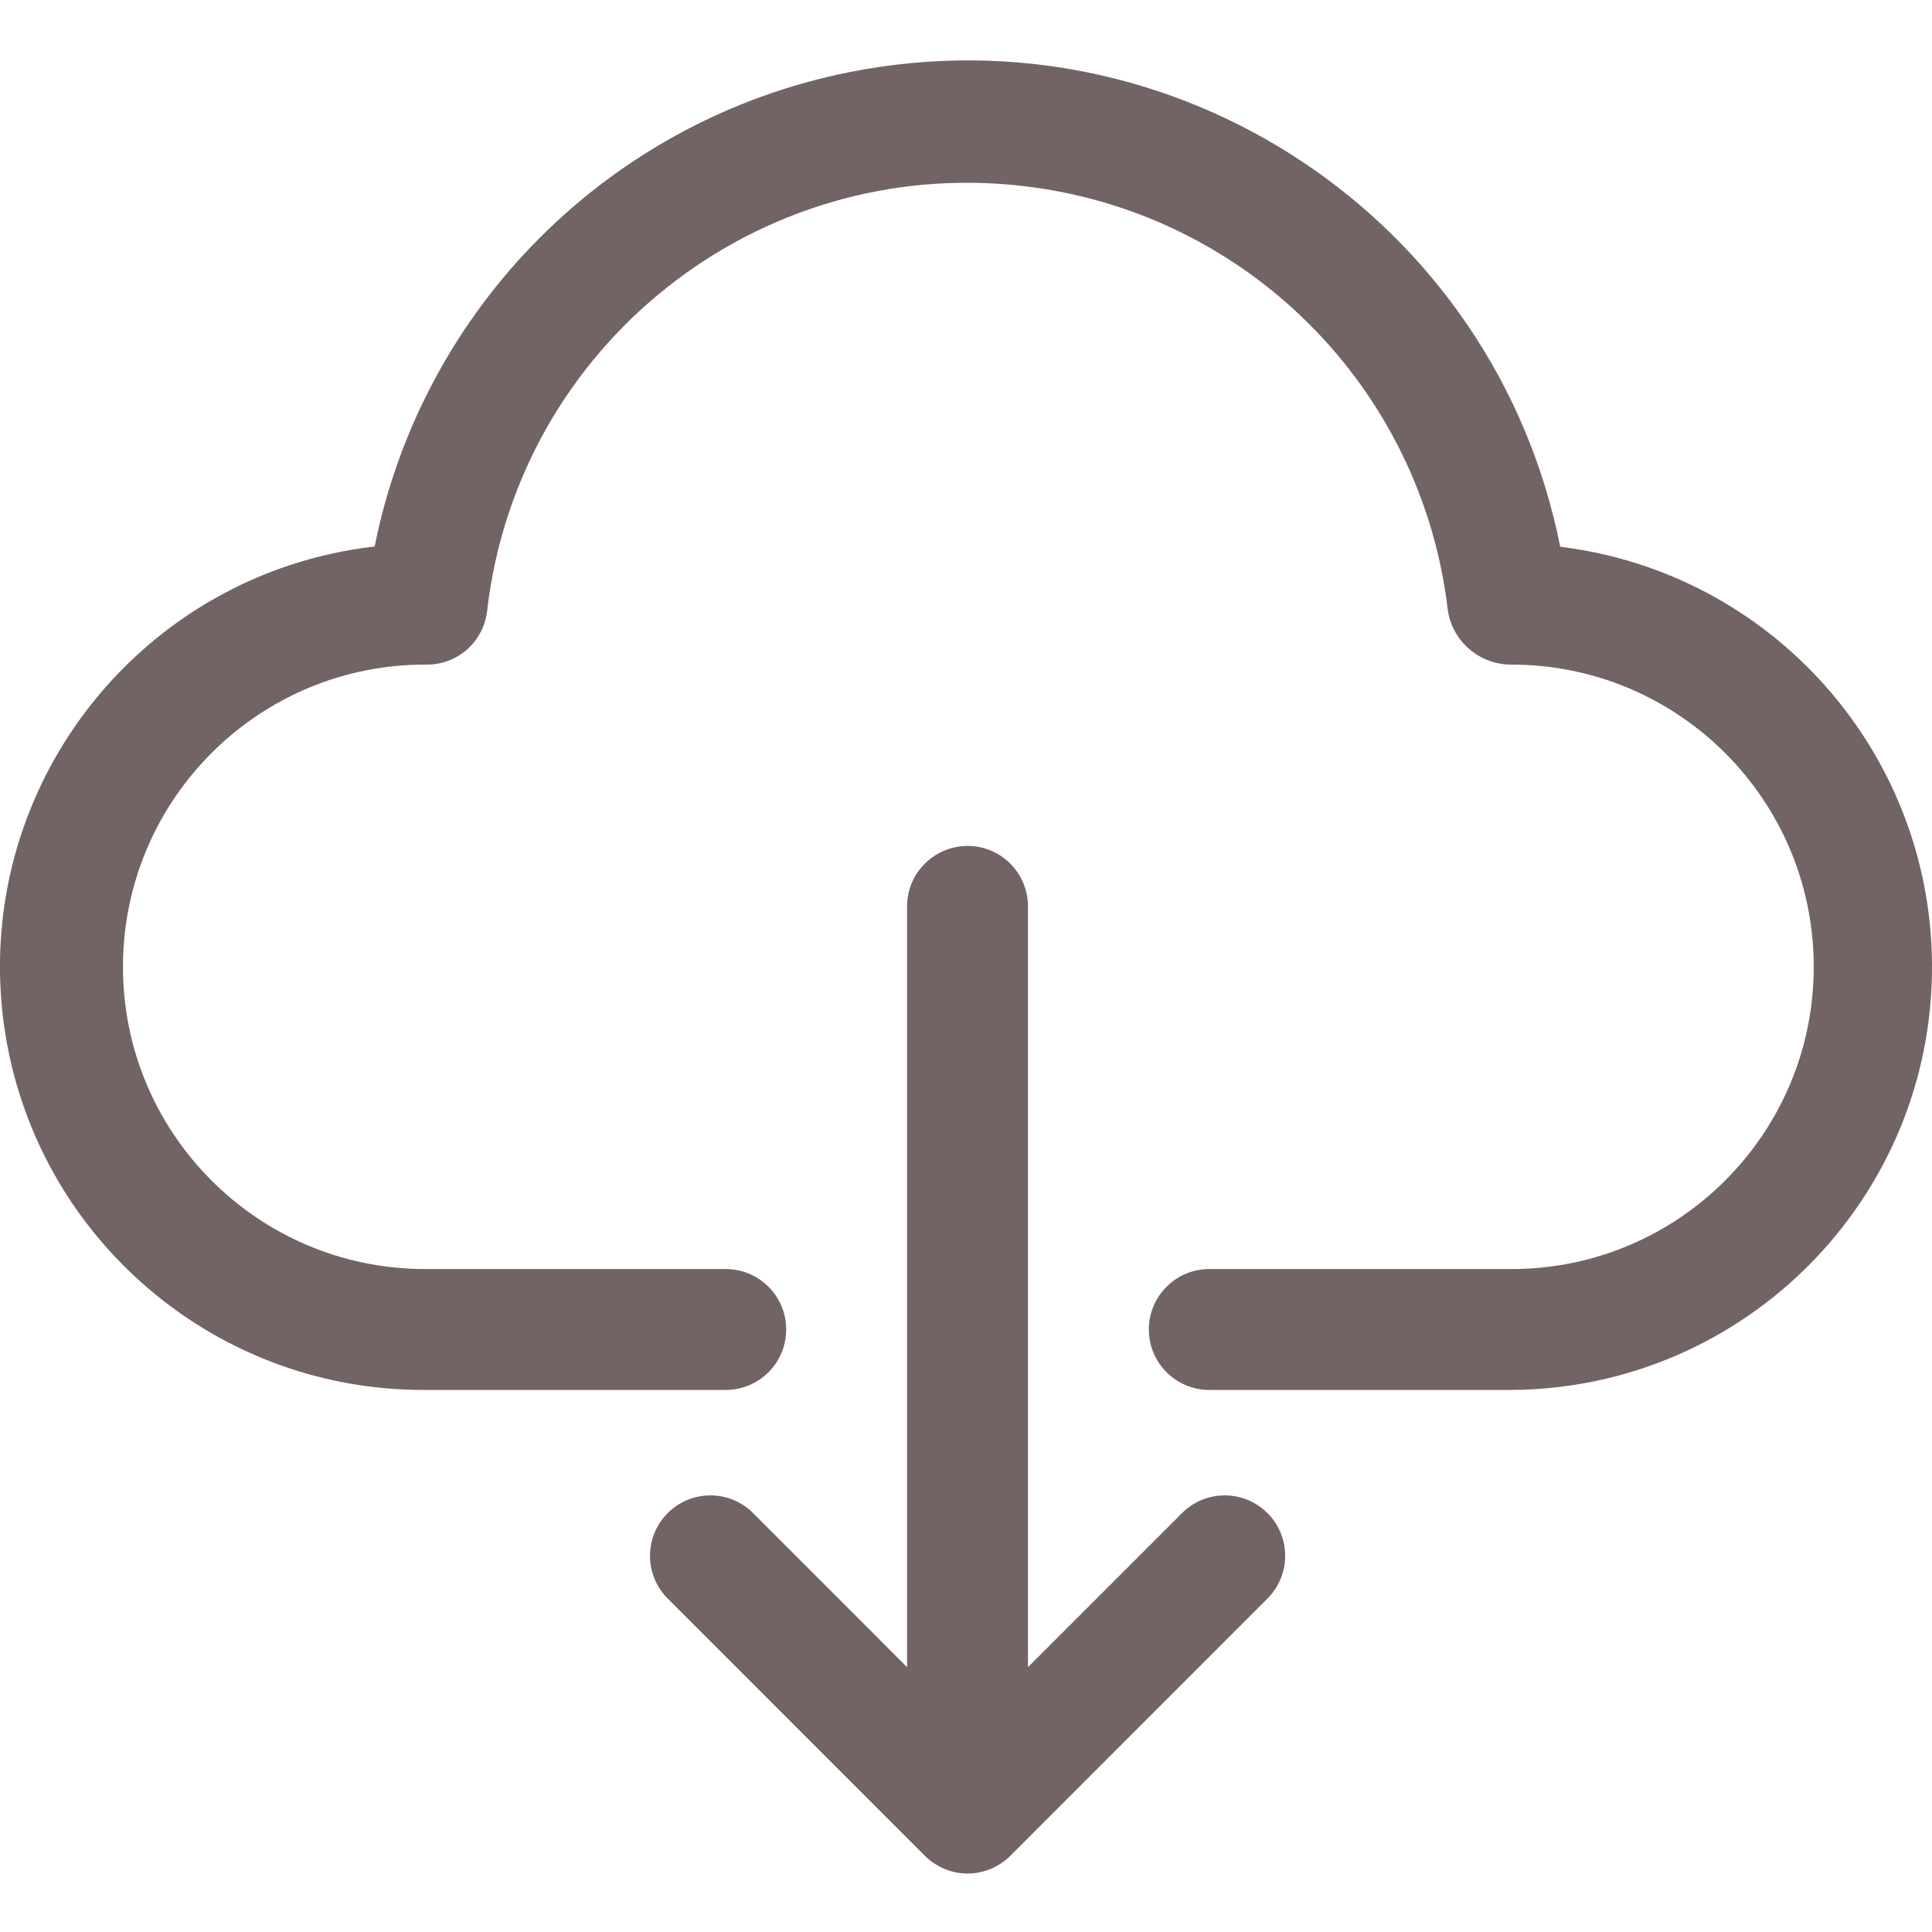 <svg width="14" height="14" viewBox="0 0 14 14" fill="none" xmlns="http://www.w3.org/2000/svg">
<g clip-path="url(#clip0)">
<path d="M11.306 3.962C10.834 1.59 8.527 0.05 6.154 0.523C4.419 0.869 3.062 2.225 2.715 3.96C1.033 4.154 -0.173 5.674 0.02 7.357C0.199 8.905 1.51 10.073 3.069 10.072H5.259C5.501 10.072 5.697 9.876 5.697 9.634C5.697 9.392 5.501 9.196 5.259 9.196H3.069C1.859 9.189 0.884 8.202 0.891 6.993C0.899 5.783 1.885 4.808 3.094 4.816C3.318 4.816 3.505 4.648 3.53 4.426C3.752 2.503 5.491 1.125 7.413 1.348C9.03 1.534 10.305 2.809 10.492 4.426C10.528 4.652 10.724 4.817 10.953 4.816C12.162 4.816 13.143 5.796 13.143 7.006C13.143 8.215 12.162 9.196 10.953 9.196H8.763C8.521 9.196 8.325 9.392 8.325 9.634C8.325 9.876 8.521 10.072 8.763 10.072H10.953C12.646 10.061 14.011 8.68 14 6.987C13.99 5.445 12.837 4.15 11.306 3.962Z" fill="#726364"/>
<path d="M8.56 10.97L7.449 12.081V6.568C7.449 6.326 7.253 6.13 7.012 6.13C6.77 6.13 6.573 6.326 6.573 6.568V12.081L5.463 10.97C5.295 10.796 5.018 10.791 4.844 10.959C4.67 11.127 4.665 11.404 4.833 11.578C4.837 11.582 4.84 11.586 4.844 11.589L6.701 13.447C6.742 13.488 6.79 13.52 6.843 13.542C6.951 13.588 7.072 13.588 7.18 13.542C7.233 13.52 7.281 13.488 7.322 13.447L9.179 11.589C9.353 11.421 9.358 11.144 9.19 10.97C9.022 10.796 8.745 10.791 8.571 10.959C8.567 10.963 8.563 10.966 8.56 10.97Z" fill="#726364"/>
</g>
<defs>
<clipPath id="clip0">
<rect width="14" height="14" fill="white"/>
</clipPath>
</defs>
</svg>
